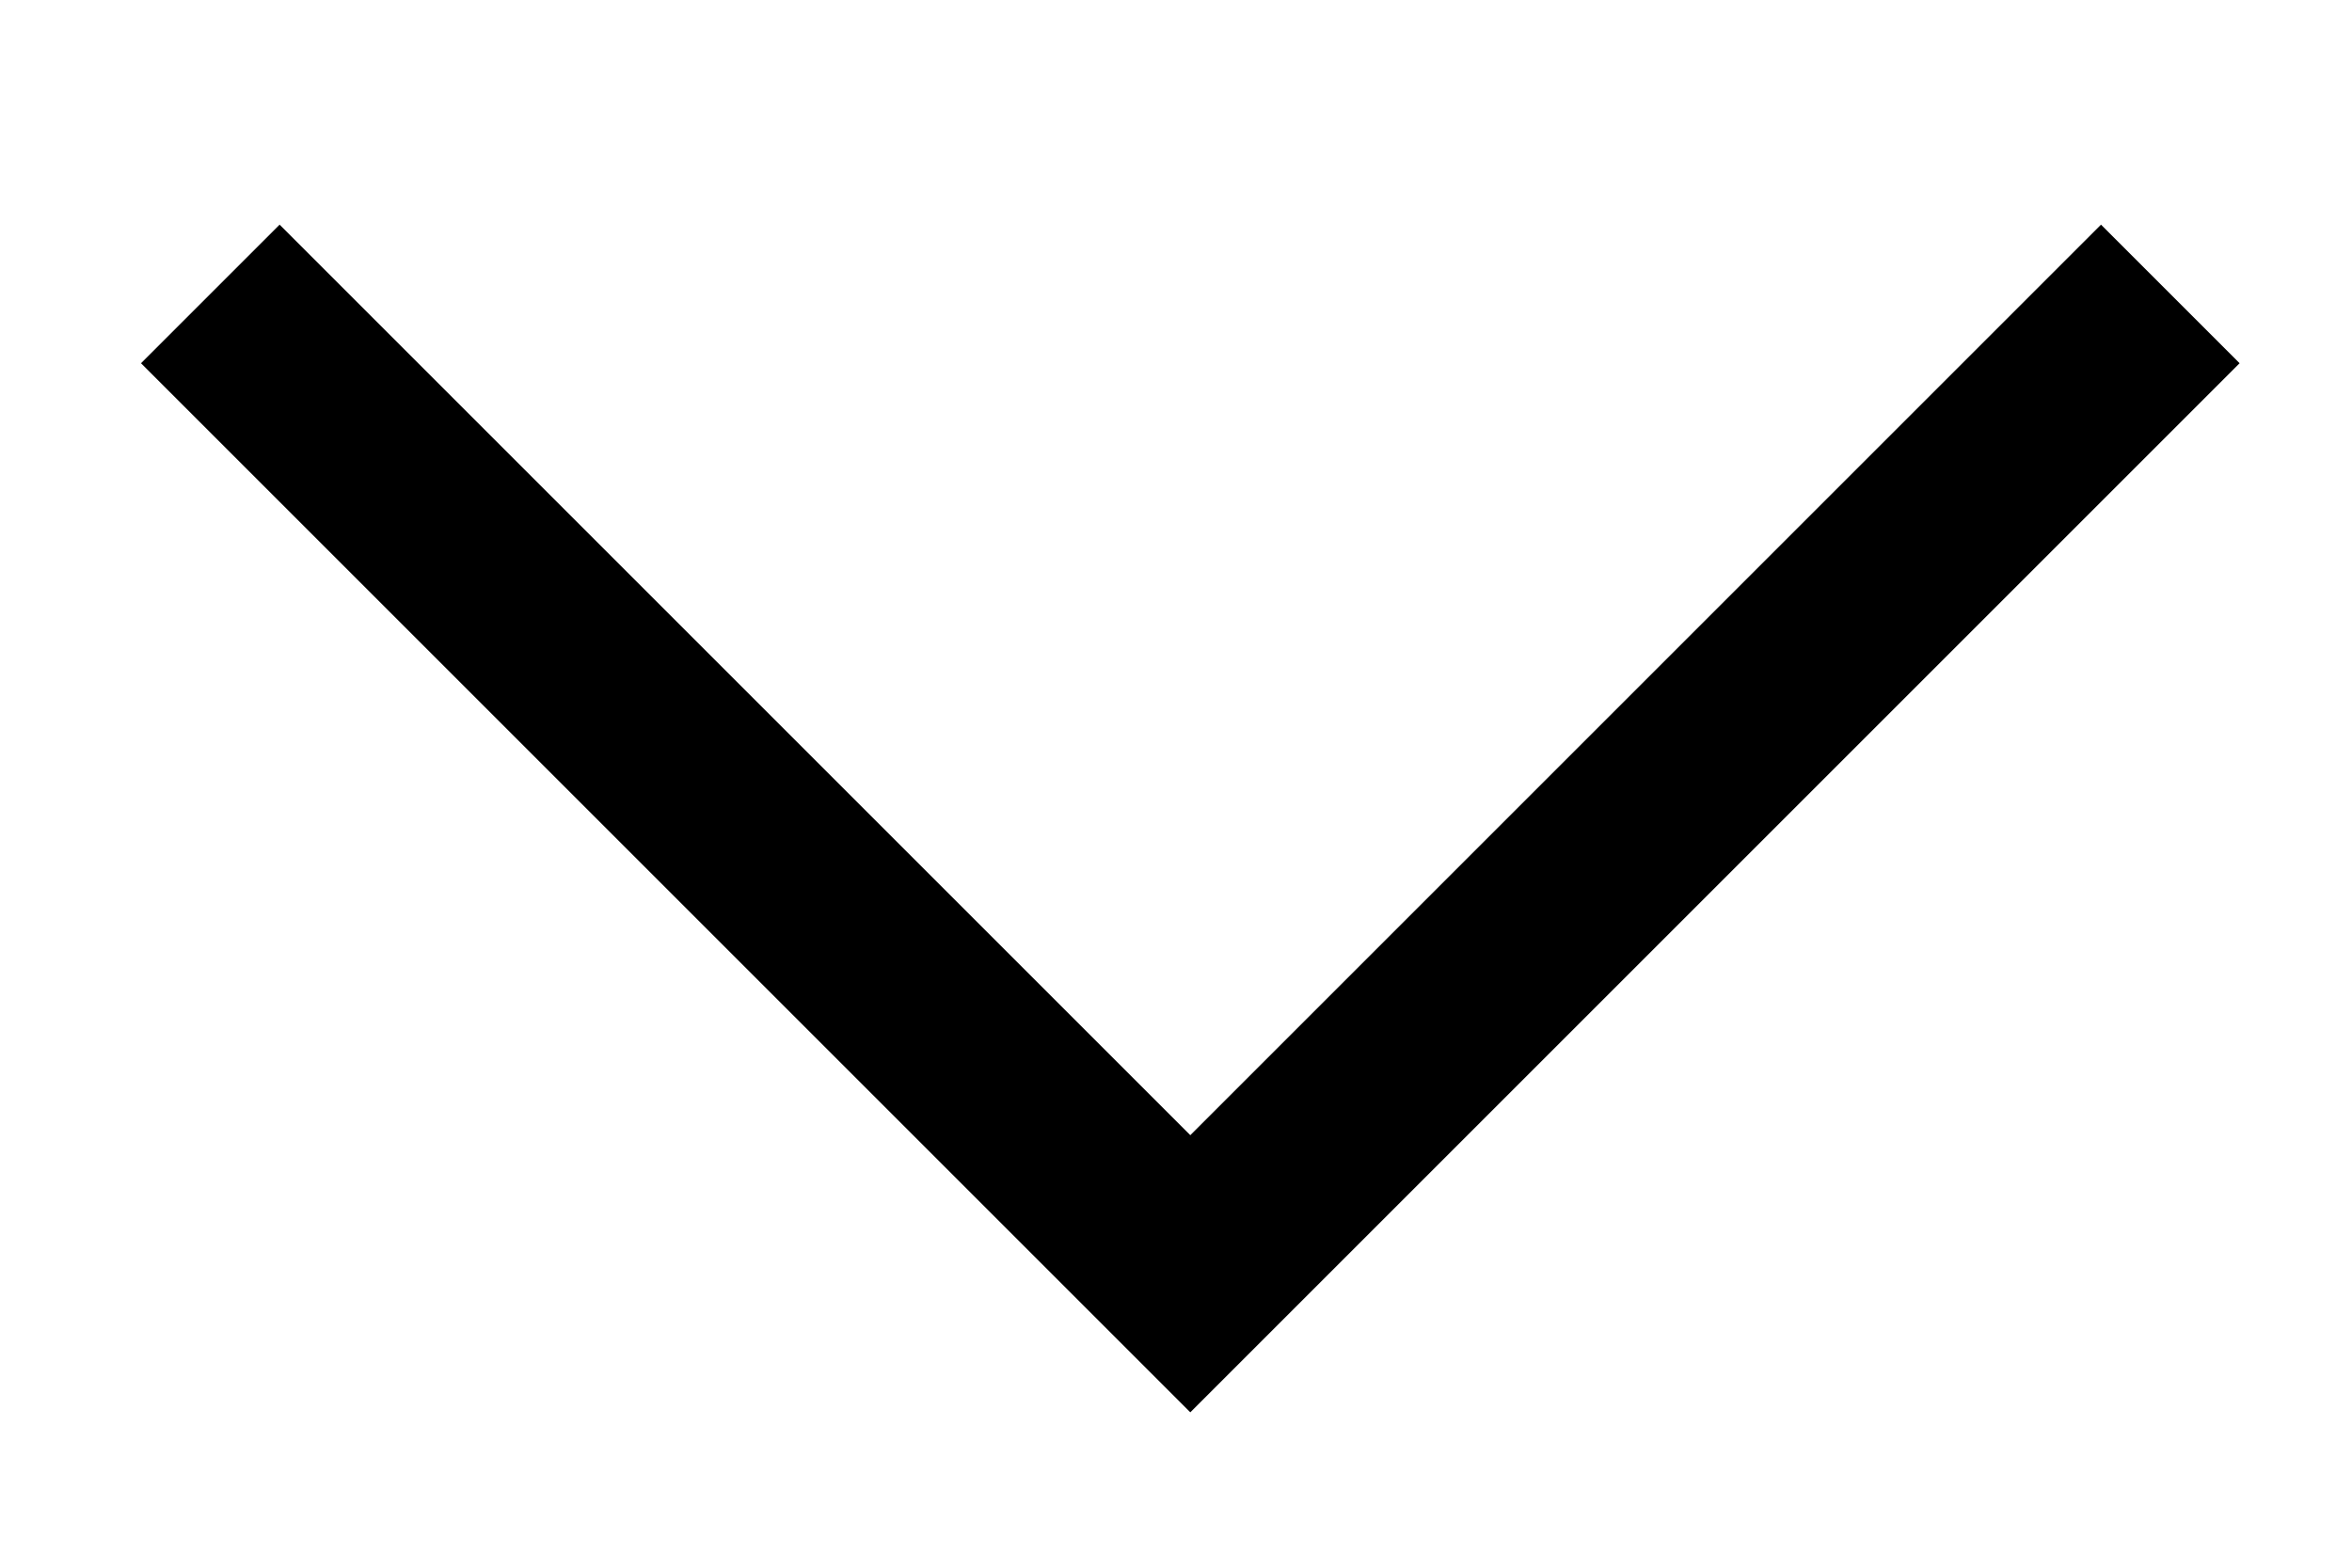 <svg width="12" height="8" viewBox="0 0 12 8" fill="none" xmlns="http://www.w3.org/2000/svg">
    <path d="M1.073 1.5L6.073 6.5L11.073 1.5" stroke="currentColor" strokeWidth="1.667" strokeLinecap="round"
        strokeLinejoin="round" />
</svg>
